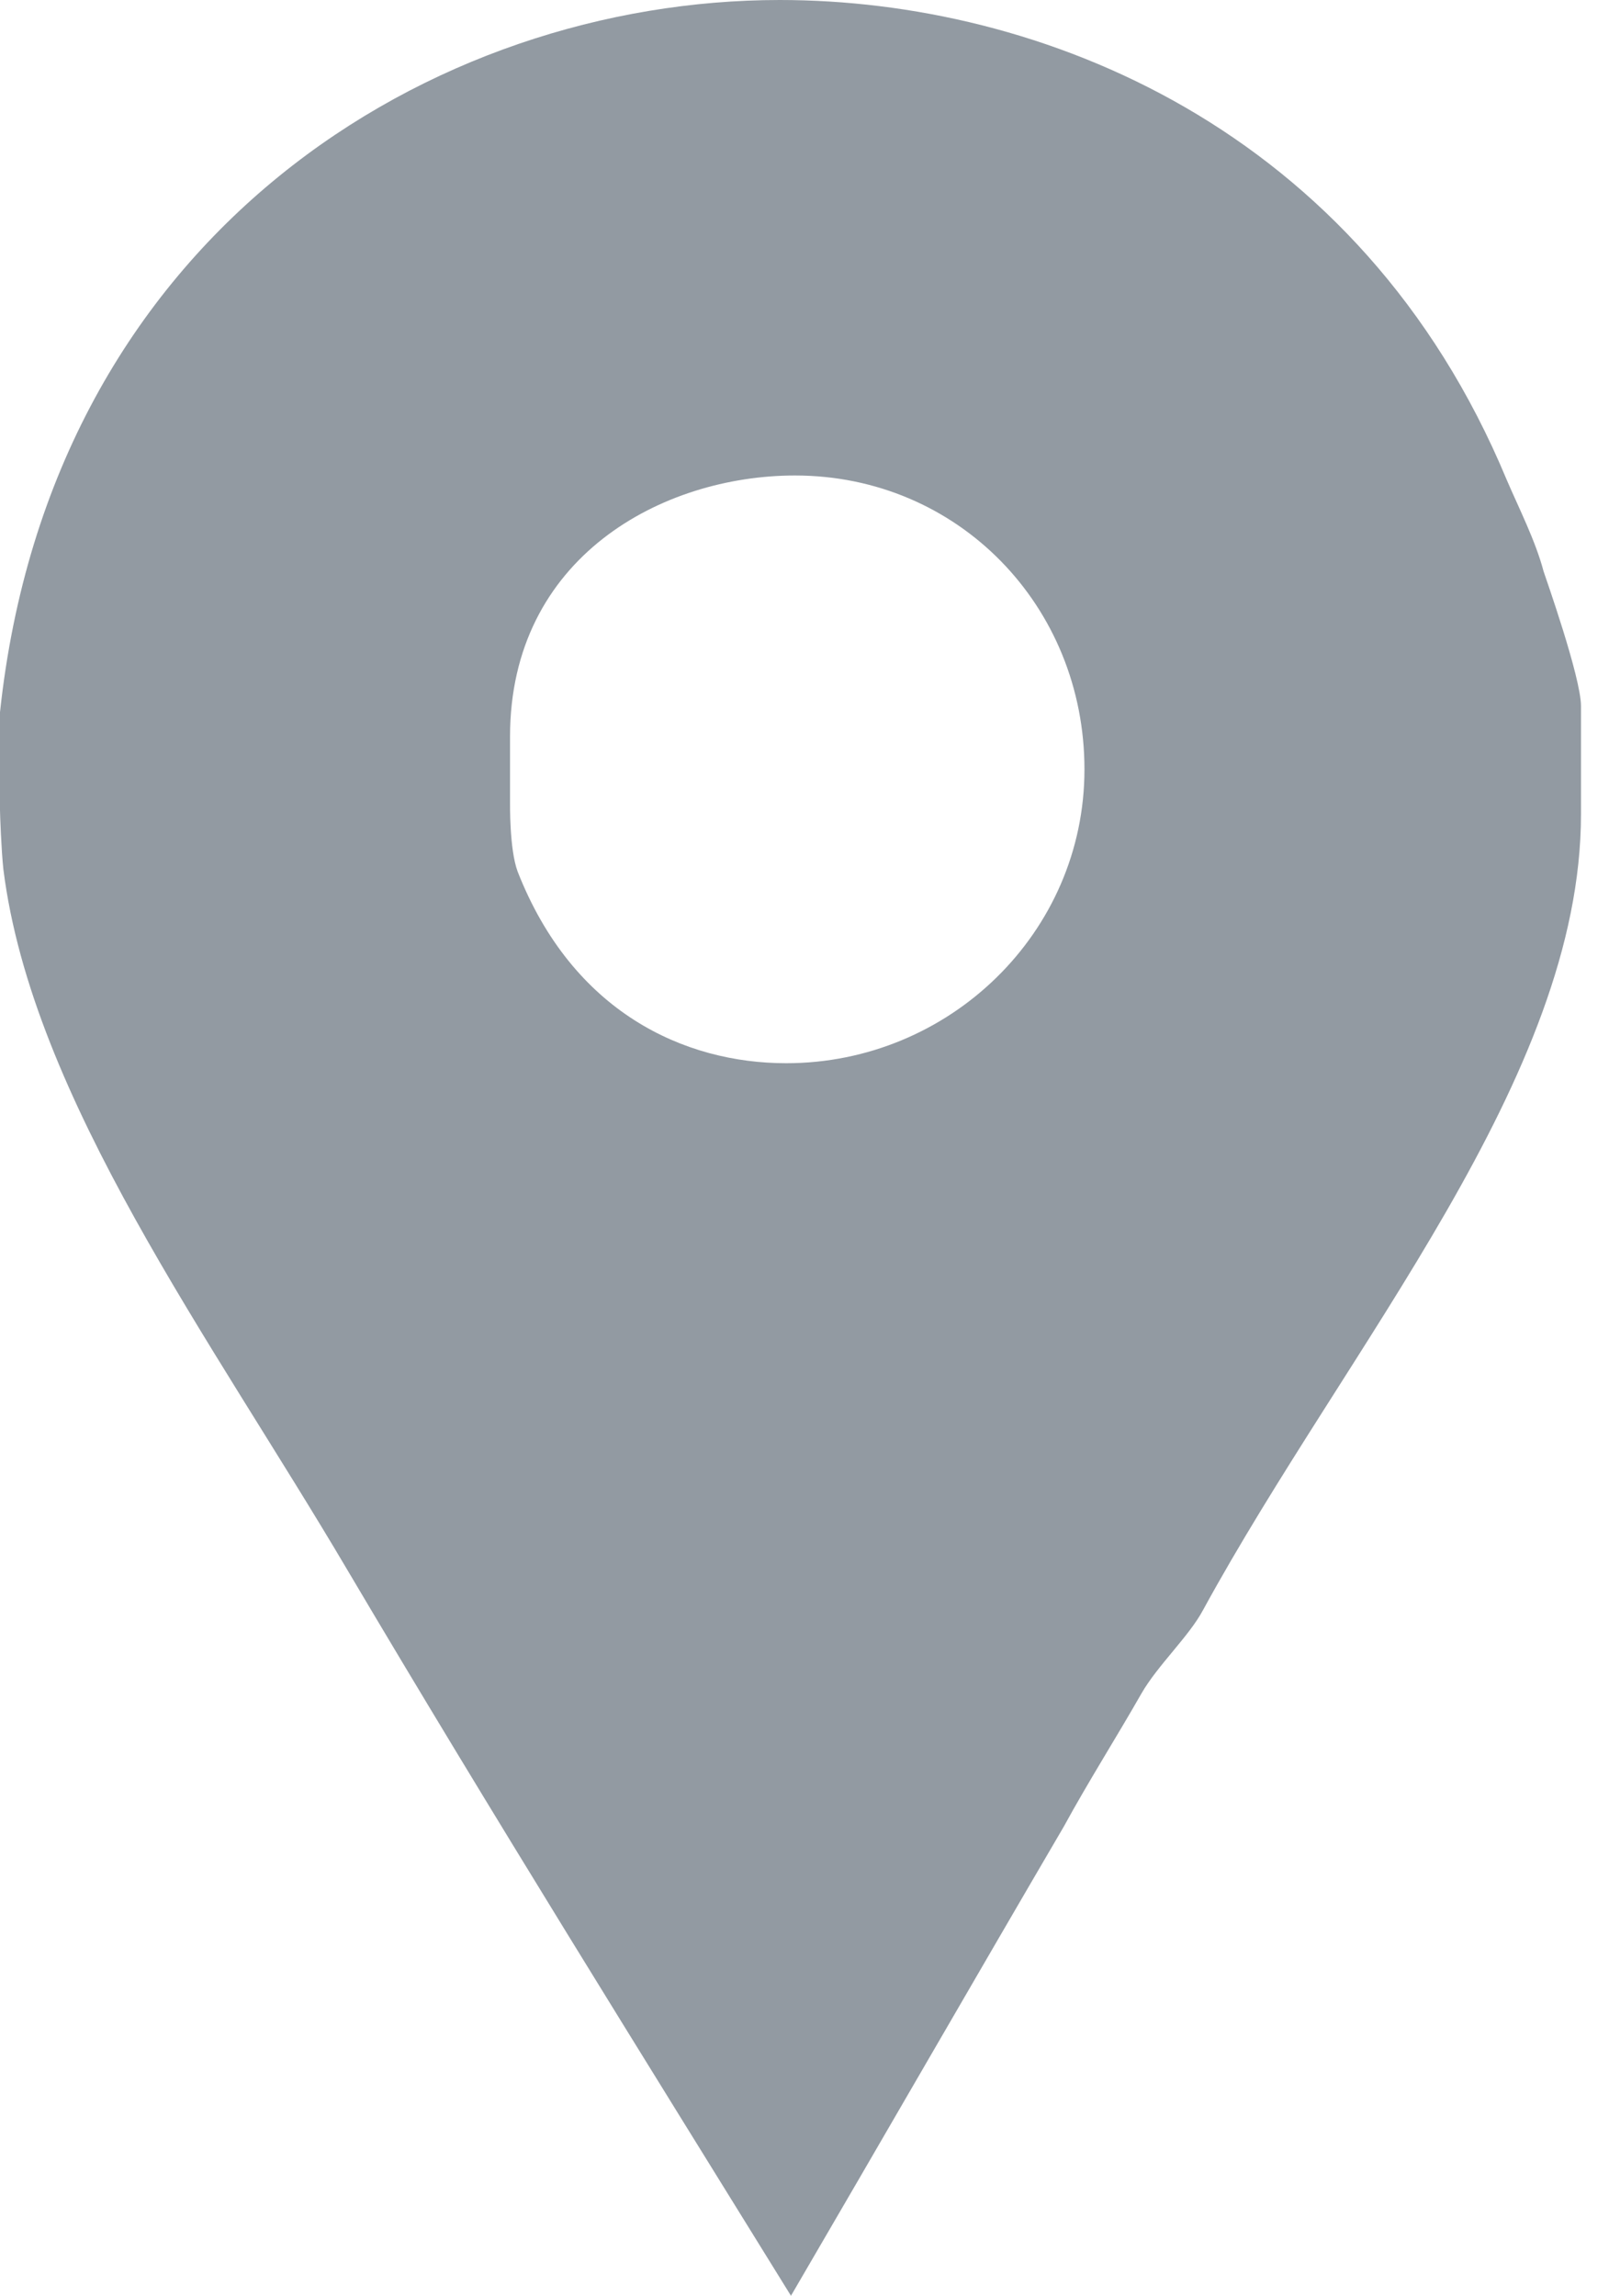 <svg width="12" height="17" viewBox="0 0 12 17" fill="none" xmlns="http://www.w3.org/2000/svg">
<path d="M11.434 4.231C11.374 4.004 11.251 3.763 11.16 3.551C10.072 0.937 7.696 0 5.776 0C3.207 0 0.378 1.723 0 5.274V5.999C0 6.029 0.01 6.301 0.025 6.437C0.237 8.13 1.572 9.928 2.57 11.62C3.643 13.434 4.756 15.217 5.859 17C6.539 15.836 7.217 14.658 7.881 13.524C8.062 13.192 8.273 12.86 8.454 12.542C8.575 12.331 8.806 12.119 8.911 11.923C9.984 9.958 11.711 7.979 11.711 6.029V5.228C11.711 5.017 11.449 4.277 11.434 4.231ZM5.824 7.873C5.068 7.873 4.242 7.495 3.834 6.453C3.773 6.287 3.778 5.954 3.778 5.923V5.455C3.778 4.125 4.907 3.521 5.889 3.521C7.098 3.521 8.033 4.488 8.033 5.697C8.033 6.906 7.032 7.873 5.824 7.873Z" fill="#929AA2"/>
</svg>
